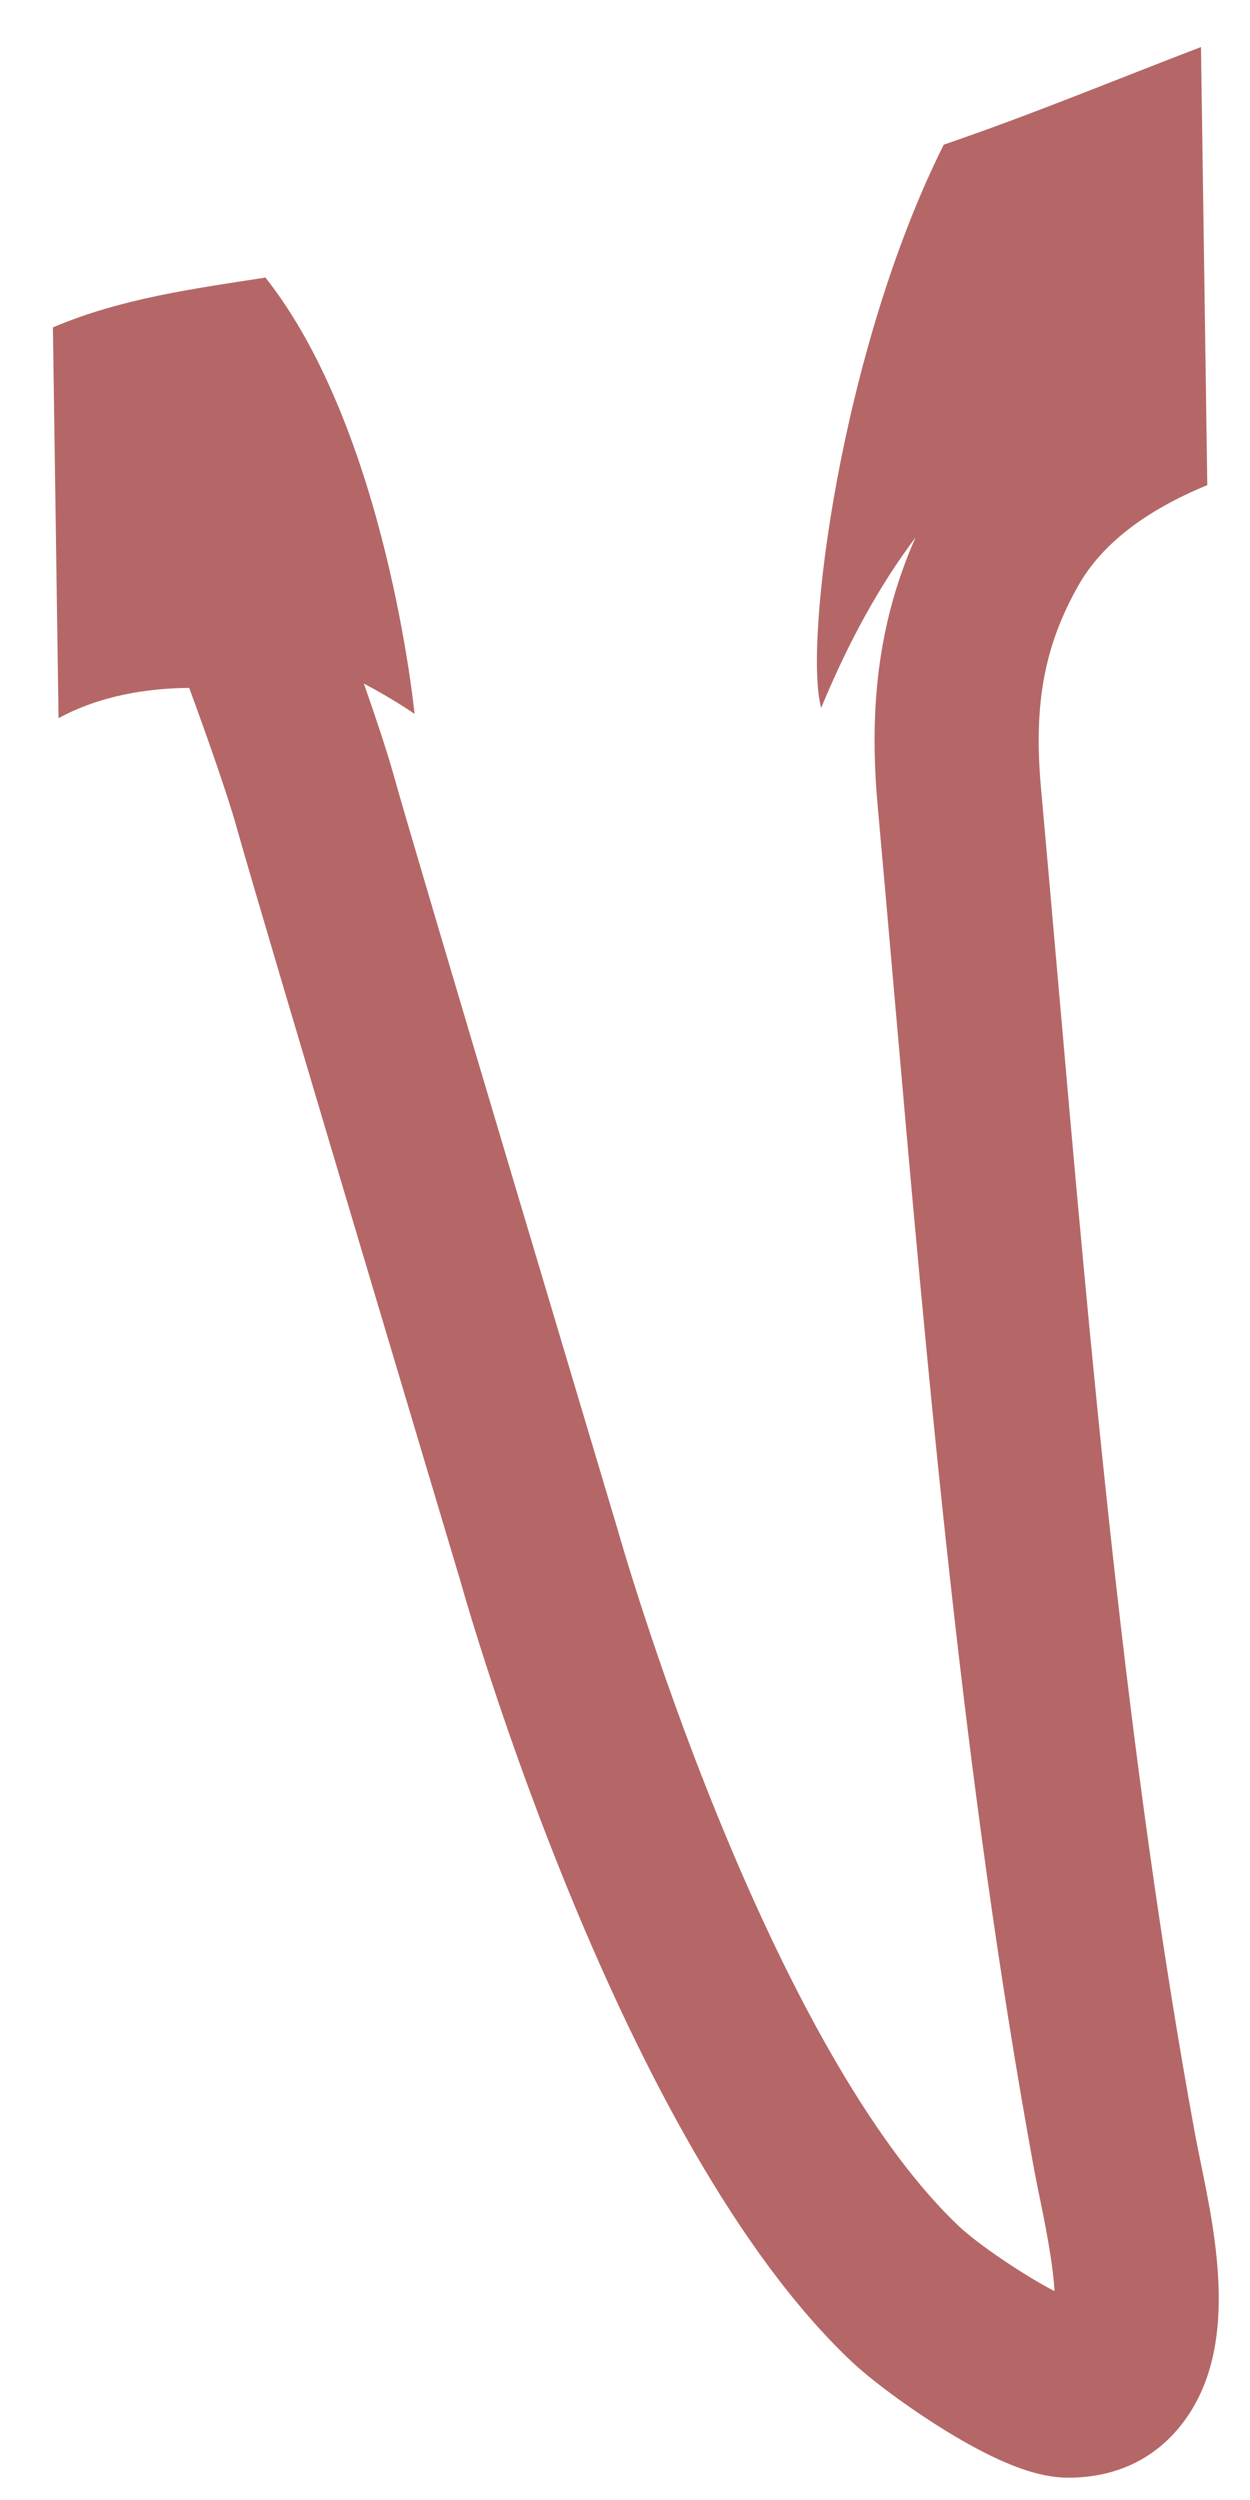 <svg width="19" height="38" viewBox="0 0 19 38" fill="none" xmlns="http://www.w3.org/2000/svg">
<path d="M18.163 32.431C17.114 26.698 16.584 20.639 16.071 14.78C15.99 13.856 15.906 12.9 15.822 11.966C15.709 10.698 15.875 9.808 16.395 8.893C16.748 8.273 17.405 7.763 18.351 7.374L18.255 0.715C16.953 1.213 15.661 1.75 14.345 2.199C12.77 5.346 12.213 9.803 12.482 10.76C12.916 9.707 13.4 8.855 13.916 8.17C13.378 9.386 13.199 10.67 13.339 12.231C13.423 13.162 13.506 14.116 13.587 15.038C14.106 20.965 14.642 27.093 15.716 32.962C15.743 33.109 15.775 33.266 15.809 33.431C15.87 33.725 16.004 34.381 16.029 34.825C15.576 34.593 14.868 34.115 14.58 33.843C13.372 32.705 12.095 30.529 10.887 27.552C9.943 25.225 9.383 23.233 9.378 23.213L9.37 23.188C9.34 23.085 6.308 12.953 5.976 11.755C5.882 11.419 5.706 10.89 5.531 10.39C6.016 10.648 6.301 10.852 6.301 10.852C6.301 10.852 5.883 6.559 4.035 4.219C2.945 4.388 1.85 4.534 0.817 4.971C0.813 4.973 0.809 4.975 0.804 4.976L0.89 10.916C1.516 10.576 2.225 10.462 2.875 10.456C3.121 11.117 3.465 12.102 3.587 12.541C3.924 13.757 6.827 23.459 6.994 24.018C7.138 24.532 9.449 32.602 12.947 35.898C13.252 36.185 13.812 36.598 14.341 36.926C15.412 37.59 15.941 37.666 16.28 37.661C17.2 37.645 17.73 37.175 18.012 36.783C18.824 35.662 18.489 34.03 18.244 32.839C18.214 32.689 18.185 32.547 18.163 32.431Z" fill="#B46766"/>
</svg>
